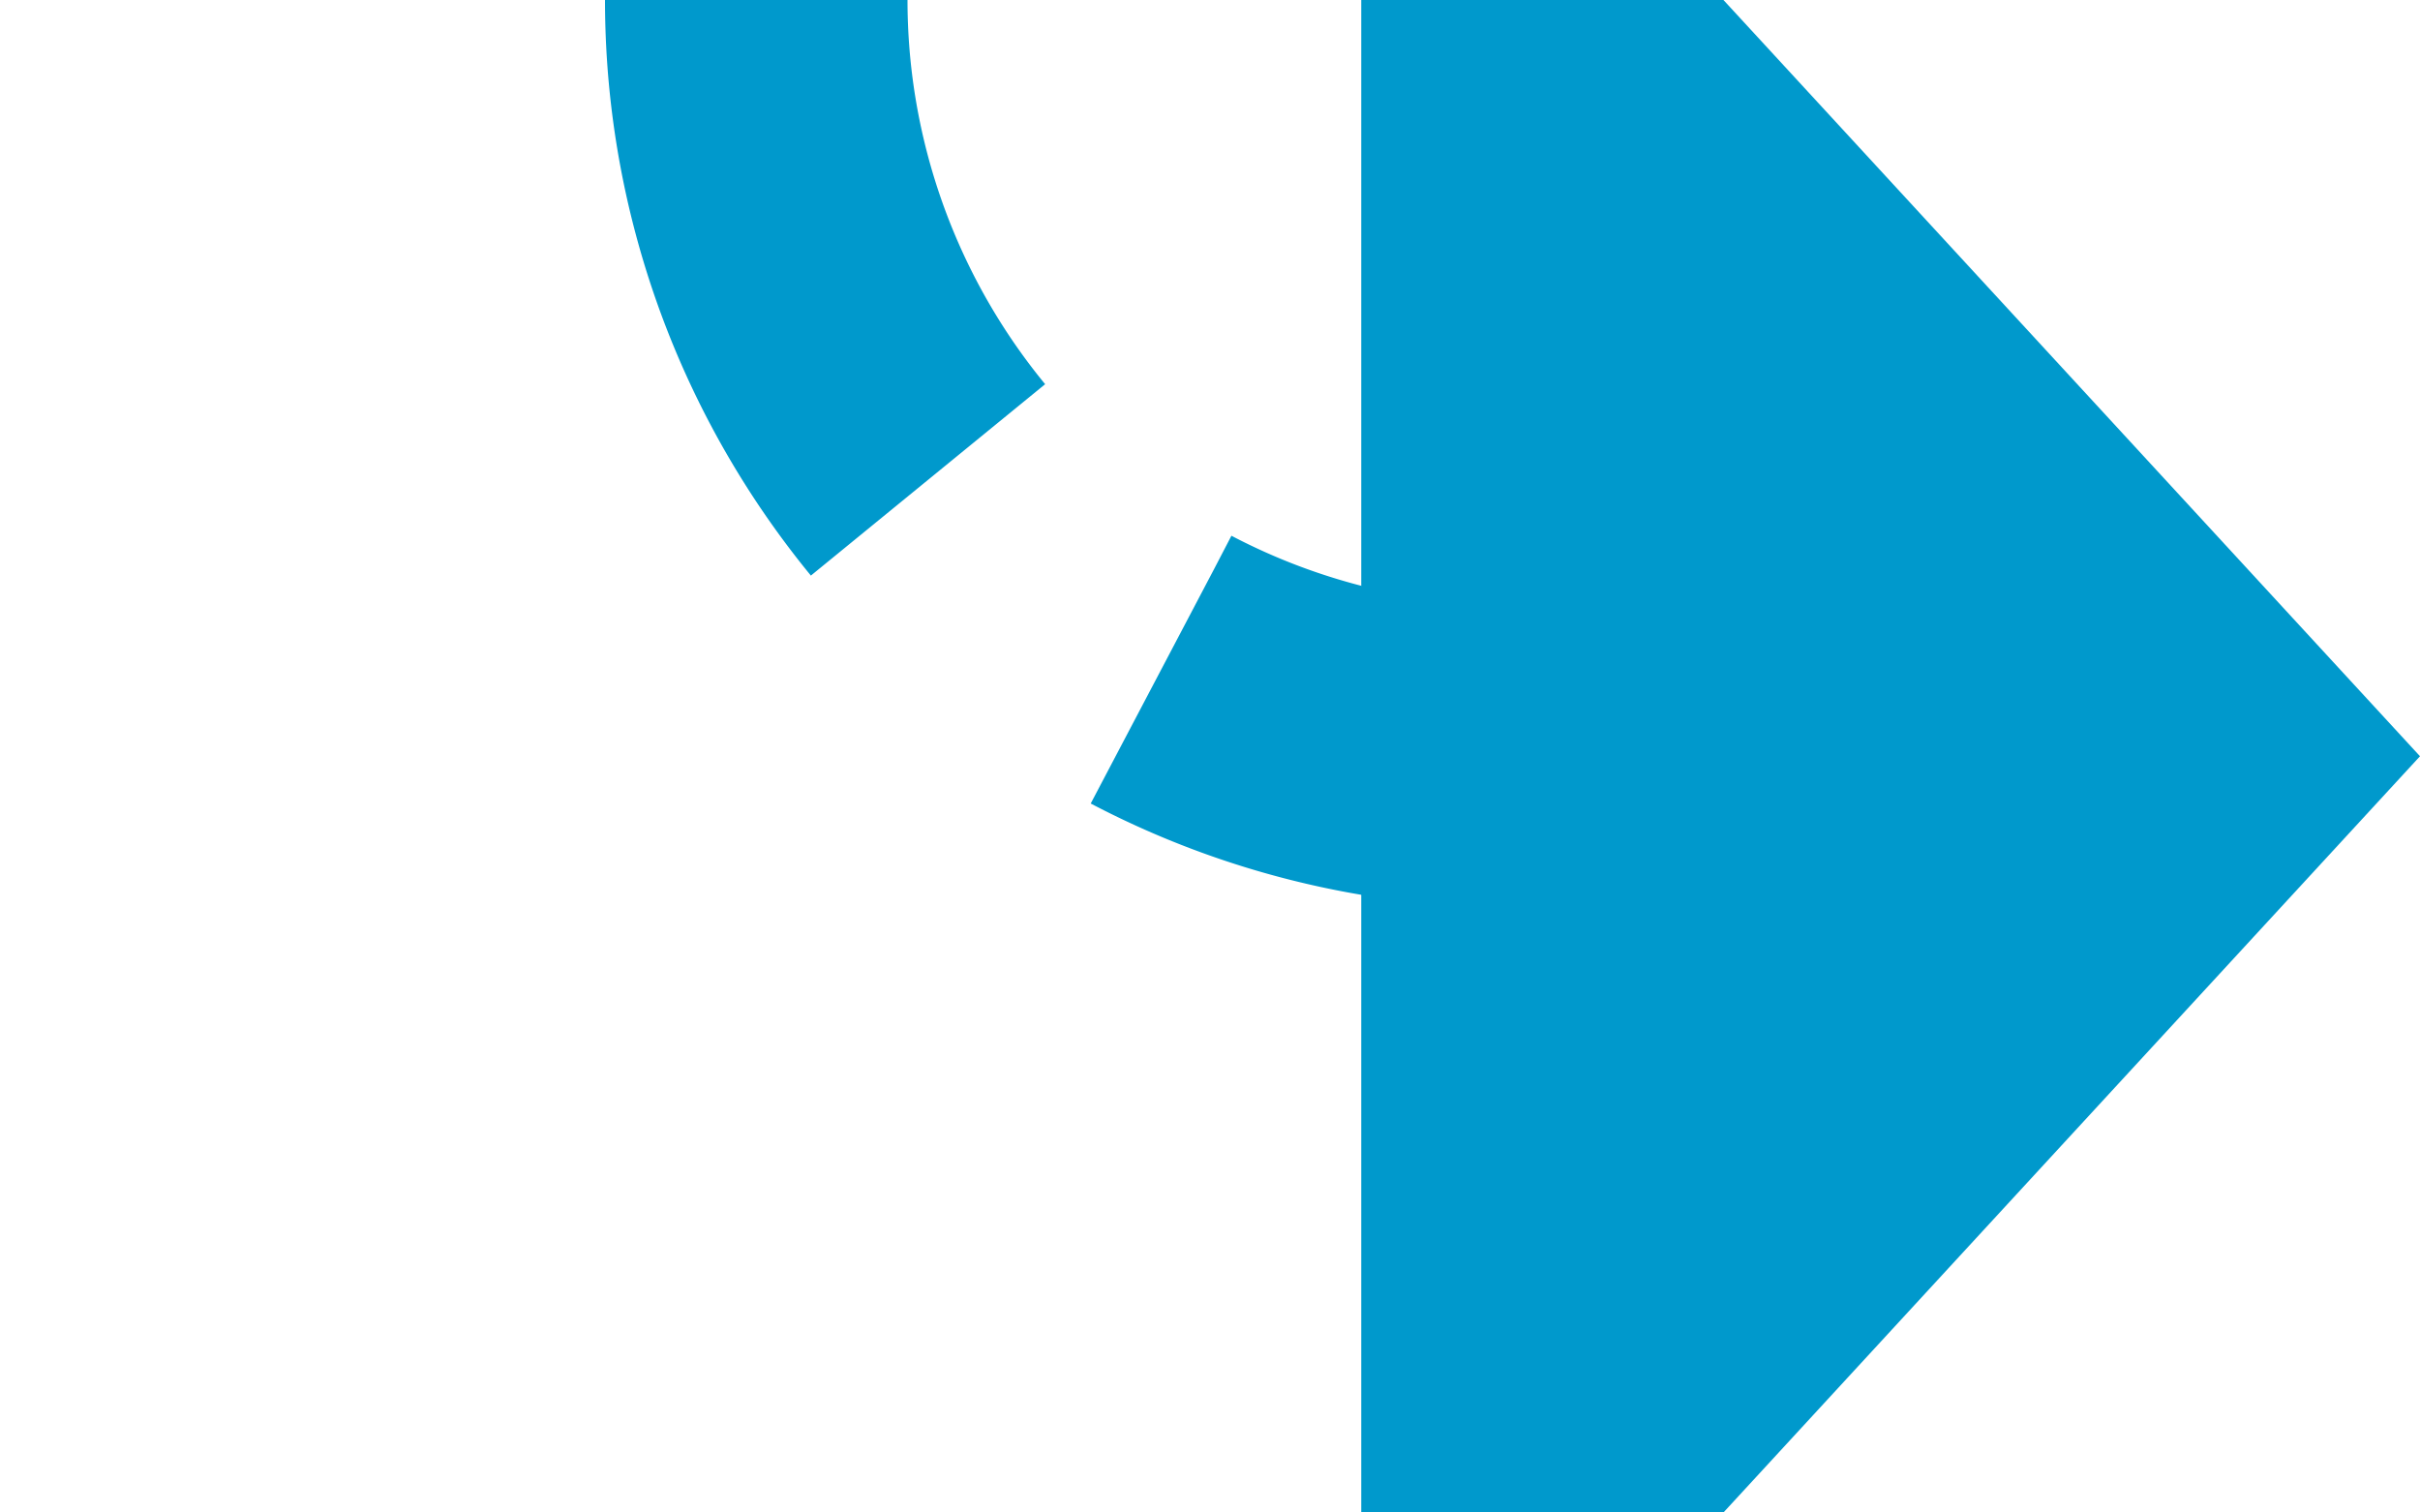 ﻿<?xml version="1.0" encoding="utf-8"?>
<svg version="1.1" xmlns:xlink="http://www.w3.org/1999/xlink" width="16px" height="10px" preserveAspectRatio="xMinYMid meet" viewBox="1505 853  16 8" xmlns="http://www.w3.org/2000/svg">
  <path d="M 1283 438  L 1288 438  A 5 5 0 0 1 1293 443 L 1293 451.923  A 5 5 0 0 0 1298 456.923 L 1505 456.923  A 5 5 0 0 1 1510 461.923 L 1510 852  A 5 5 0 0 0 1515 857 L 1515 857  " stroke-width="2" stroke-dasharray="6,2" stroke="#0099cc" fill="none" />
  <path d="M 1514 864.6  L 1521 857  L 1514 849.4  L 1514 864.6  Z " fill-rule="nonzero" fill="#0099cc" stroke="none" />
</svg>